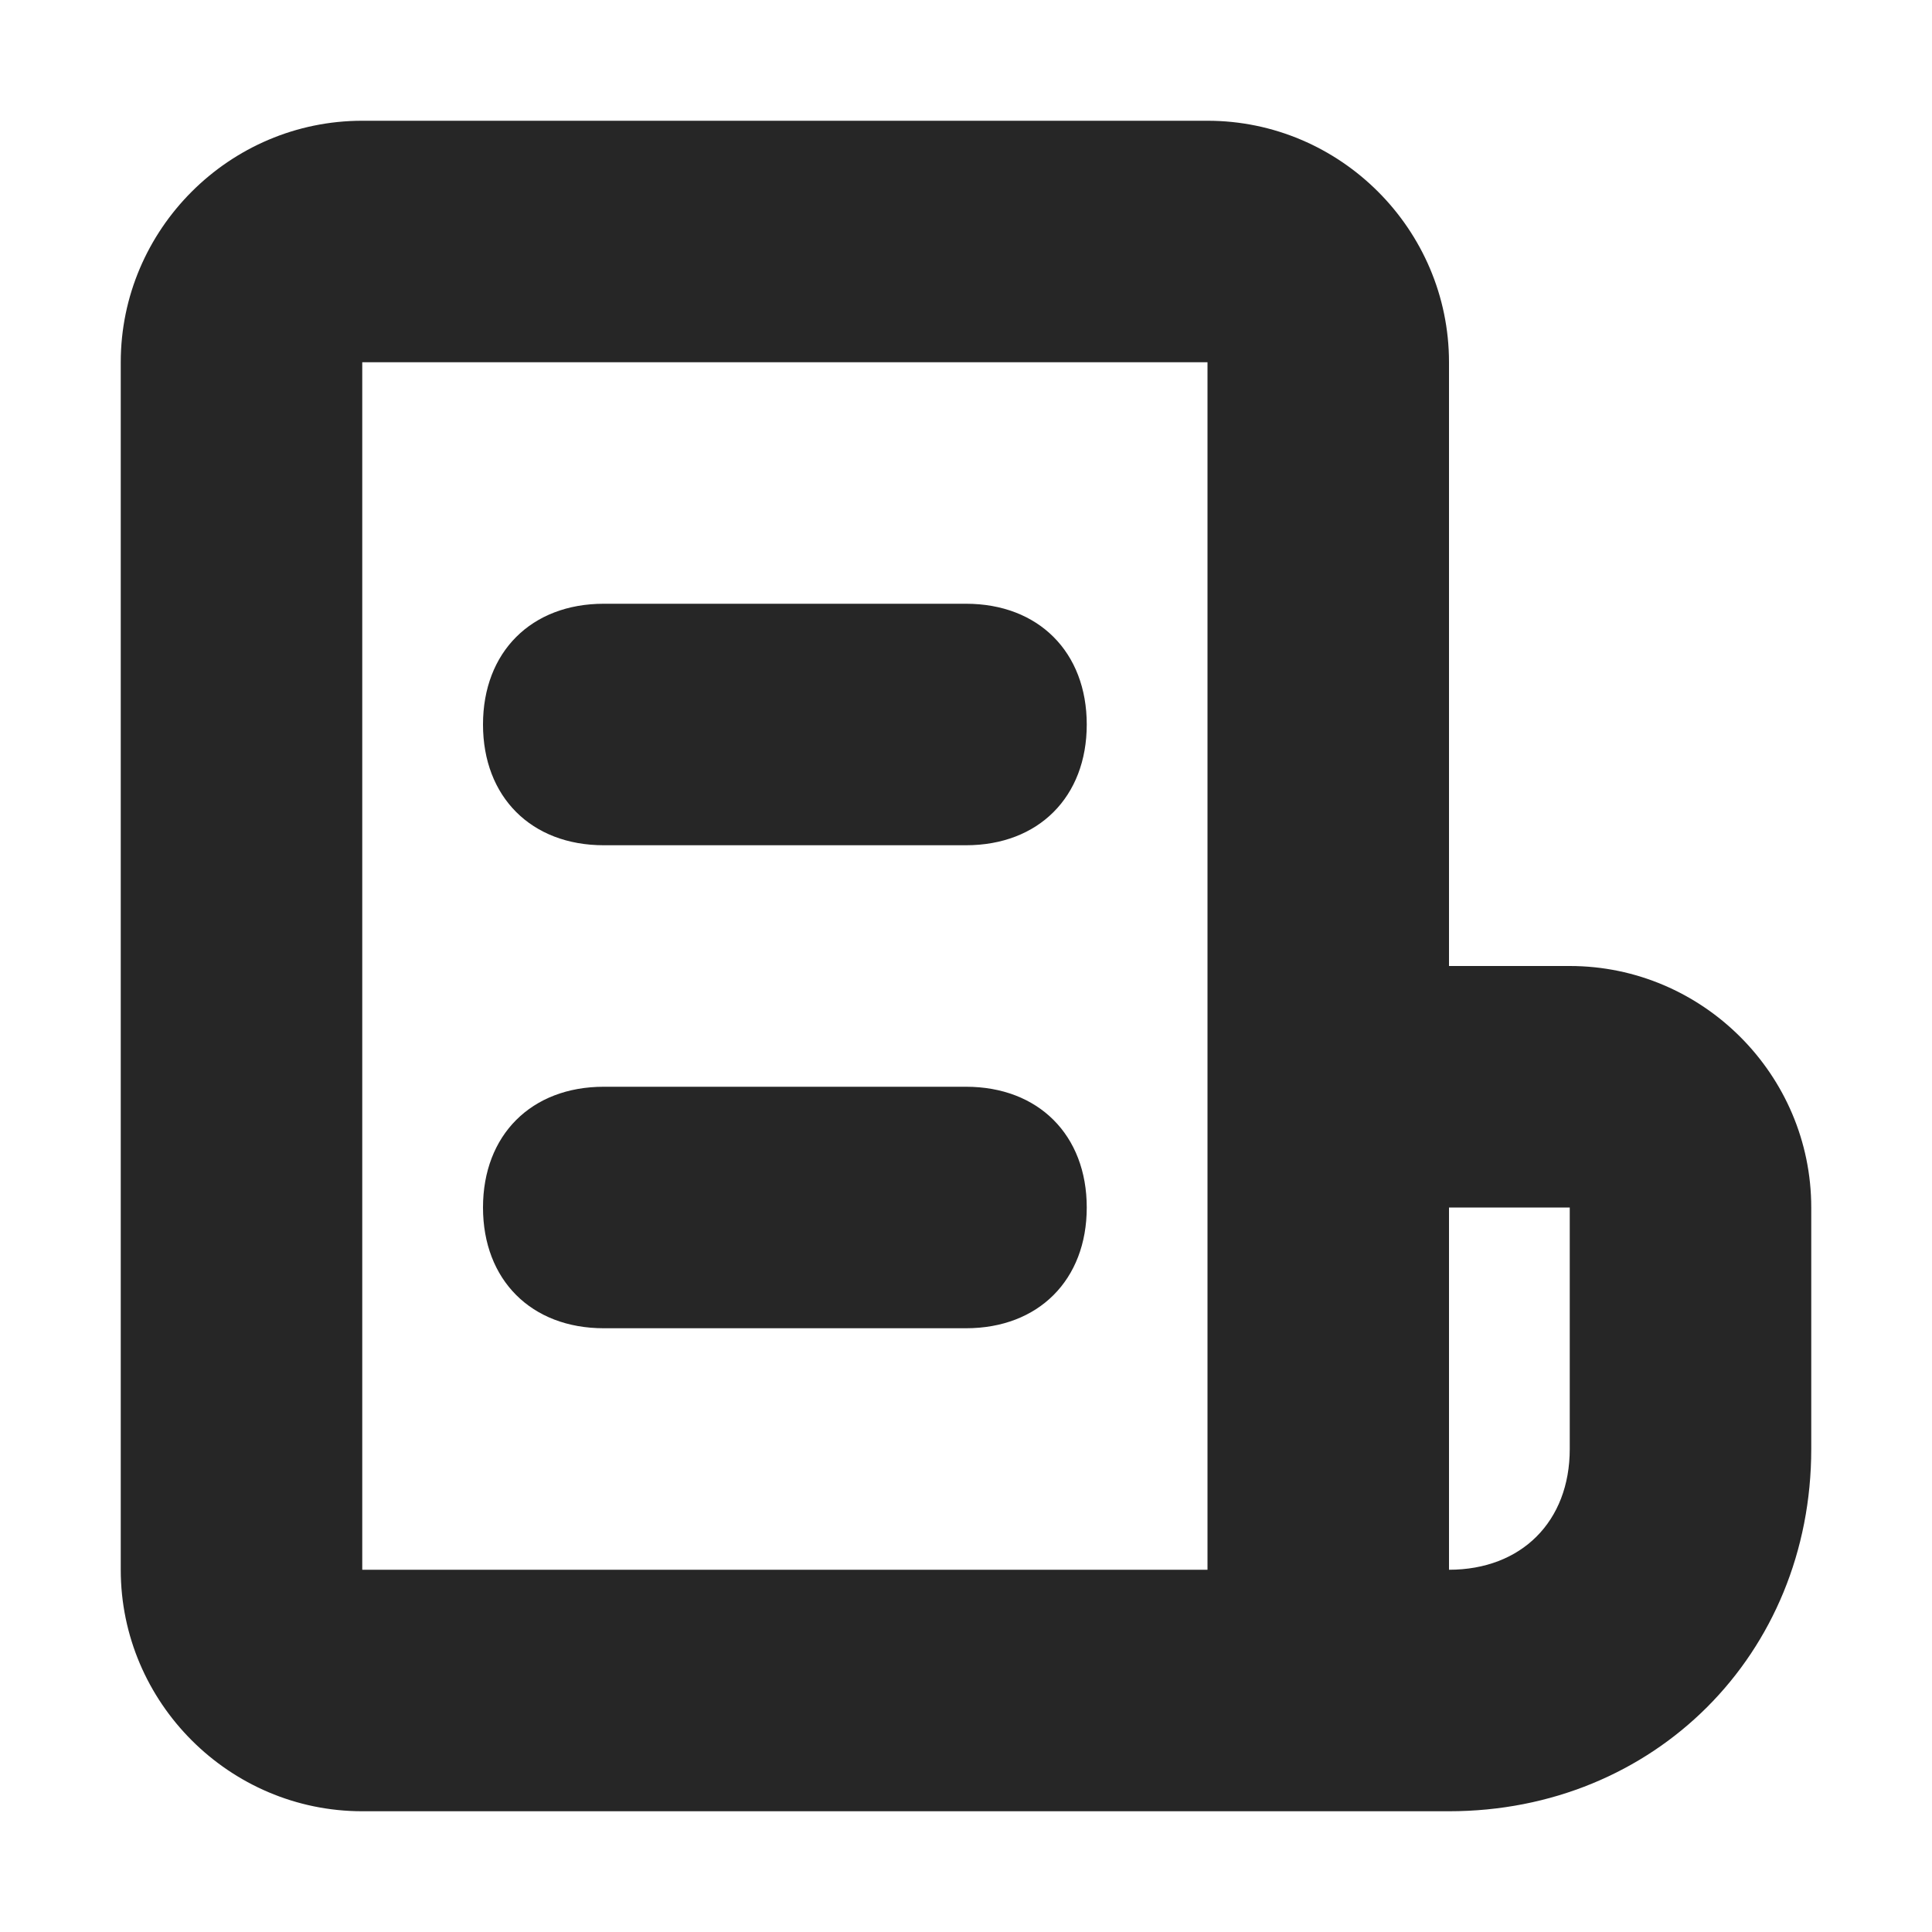 <?xml version="1.0" encoding="utf-8"?>
<!-- Generator: Adobe Illustrator 23.0.6, SVG Export Plug-In . SVG Version: 6.00 Build 0)  -->
<svg version="1.1" id="Layer_1" xmlns="http://www.w3.org/2000/svg" xmlns:xlink="http://www.w3.org/1999/xlink" x="0px" y="0px"
	 viewBox="0 0 16 16" enable-background="new 0 0 16 16" xml:space="preserve">
<g>
	<path fill="#262626" d="M13,8h-1V3c0-1.1-0.9-2-2-2H3C1.9,1,1,1.9,1,3v10c0,1.1,0.9,2,2,2h8h1c1.7,0,3-1.3,3-3v-2
		C15,8.9,14.1,8,13,8z M10,9v4H3V3h7V9z M13,12c0,0.6-0.4,1-1,1v-3h1V12z"/>
	<path fill="#262626" d="M5,7h3c0.6,0,1-0.4,1-1S8.6,5,8,5H5C4.4,5,4,5.4,4,6S4.4,7,5,7z"/>
	<path fill="#262626" d="M5,11h3c0.6,0,1-0.4,1-1S8.6,9,8,9H5c-0.6,0-1,0.4-1,1S4.4,11,5,11z"/>
</g>
</svg>
